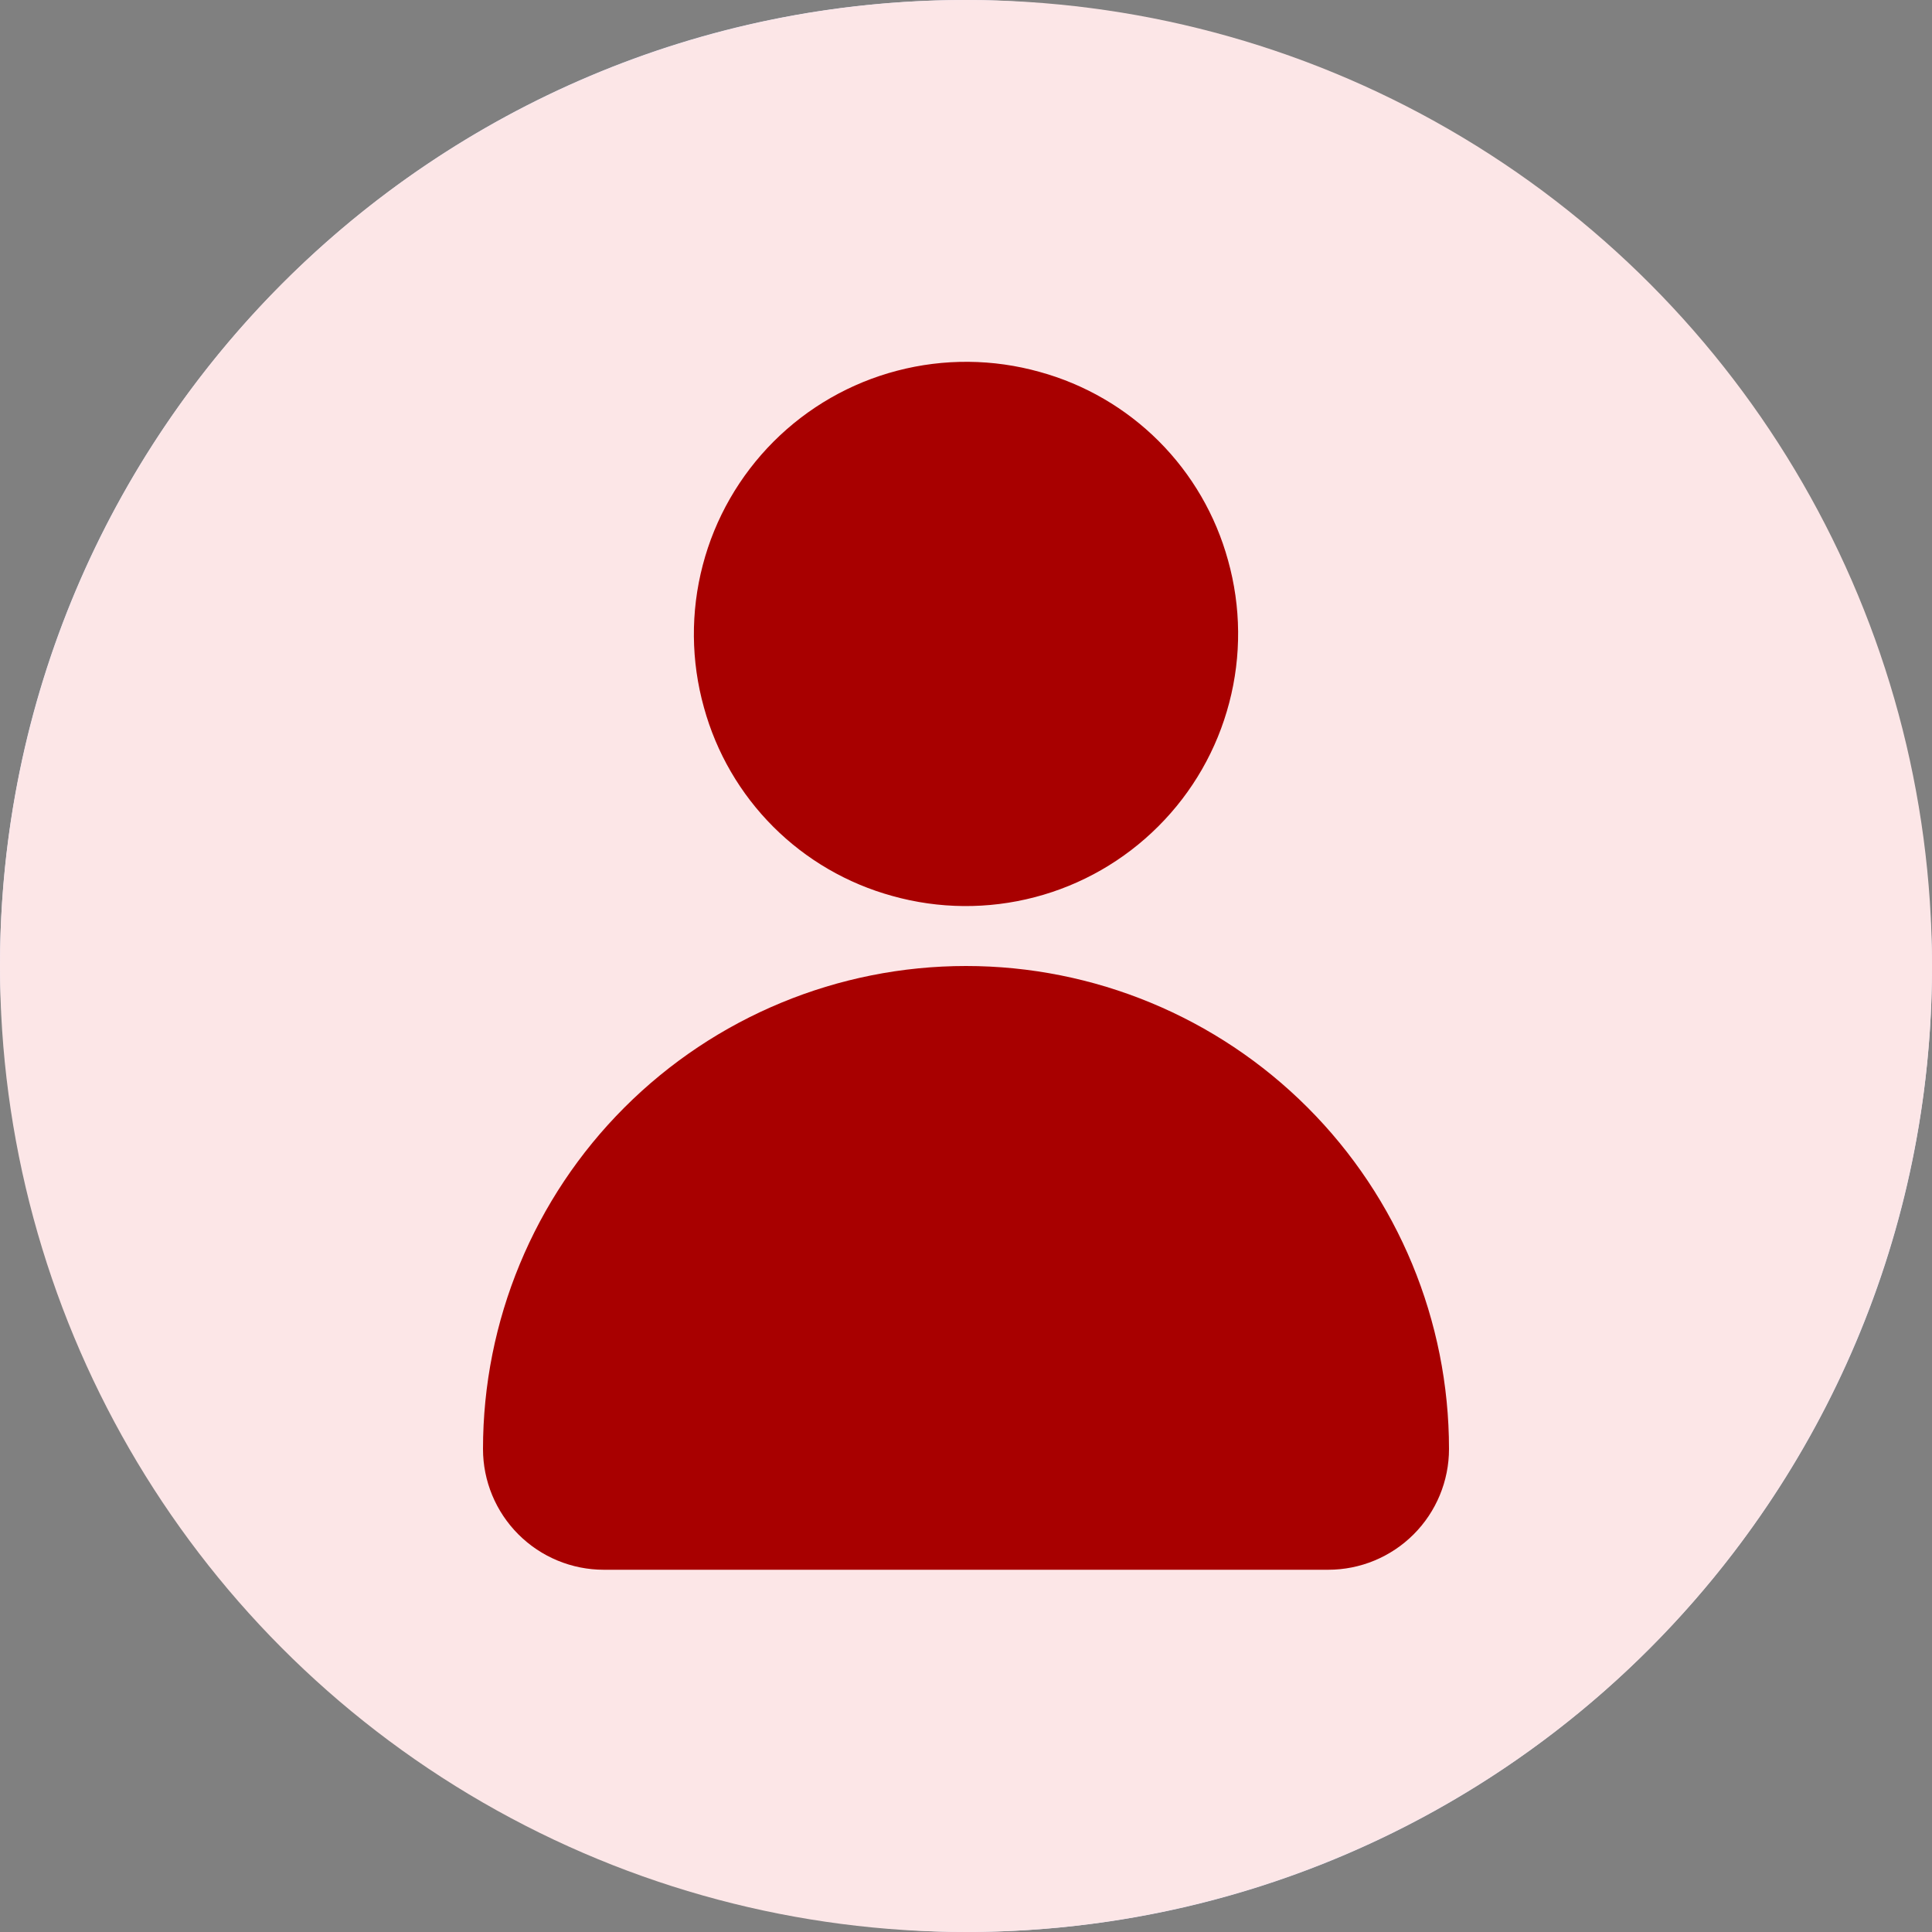 <svg width="32" height="32" viewBox="0 0 32 32" fill="none" xmlns="http://www.w3.org/2000/svg">
<rect x="0" y="0" width="32" height="32" fill="#808080" stroke="none"/>
<rect width="32" height="32" rx="16" fill="#E8E8FC"/>
<circle cx="16" cy="16" r="16" fill="#FCE6E7"/>
<path d="M14.78 14.84C15.551 15.056 16.365 15.063 17.14 14.86C17.914 14.658 18.62 14.252 19.186 13.686C19.753 13.12 20.158 12.414 20.36 11.639C20.563 10.865 20.556 10.051 20.34 9.28C20.135 8.534 19.74 7.854 19.193 7.307C18.646 6.76 17.966 6.365 17.22 6.16C16.449 5.944 15.635 5.937 14.86 6.14C14.086 6.342 13.38 6.747 12.813 7.314C12.248 7.88 11.842 8.586 11.64 9.36C11.437 10.135 11.444 10.949 11.66 11.72C11.865 12.466 12.26 13.146 12.807 13.693C13.354 14.24 14.034 14.635 14.78 14.84ZM16 16C13.878 16 11.843 16.843 10.343 18.343C8.843 19.843 8 21.878 8 24C8 24.53 8.211 25.039 8.586 25.414C8.961 25.789 9.47 26 10 26H22C22.53 26 23.039 25.789 23.414 25.414C23.789 25.039 24 24.53 24 24C24 21.878 23.157 19.843 21.657 18.343C20.157 16.843 18.122 16 16 16Z" fill="#A80000"/>
</svg>
